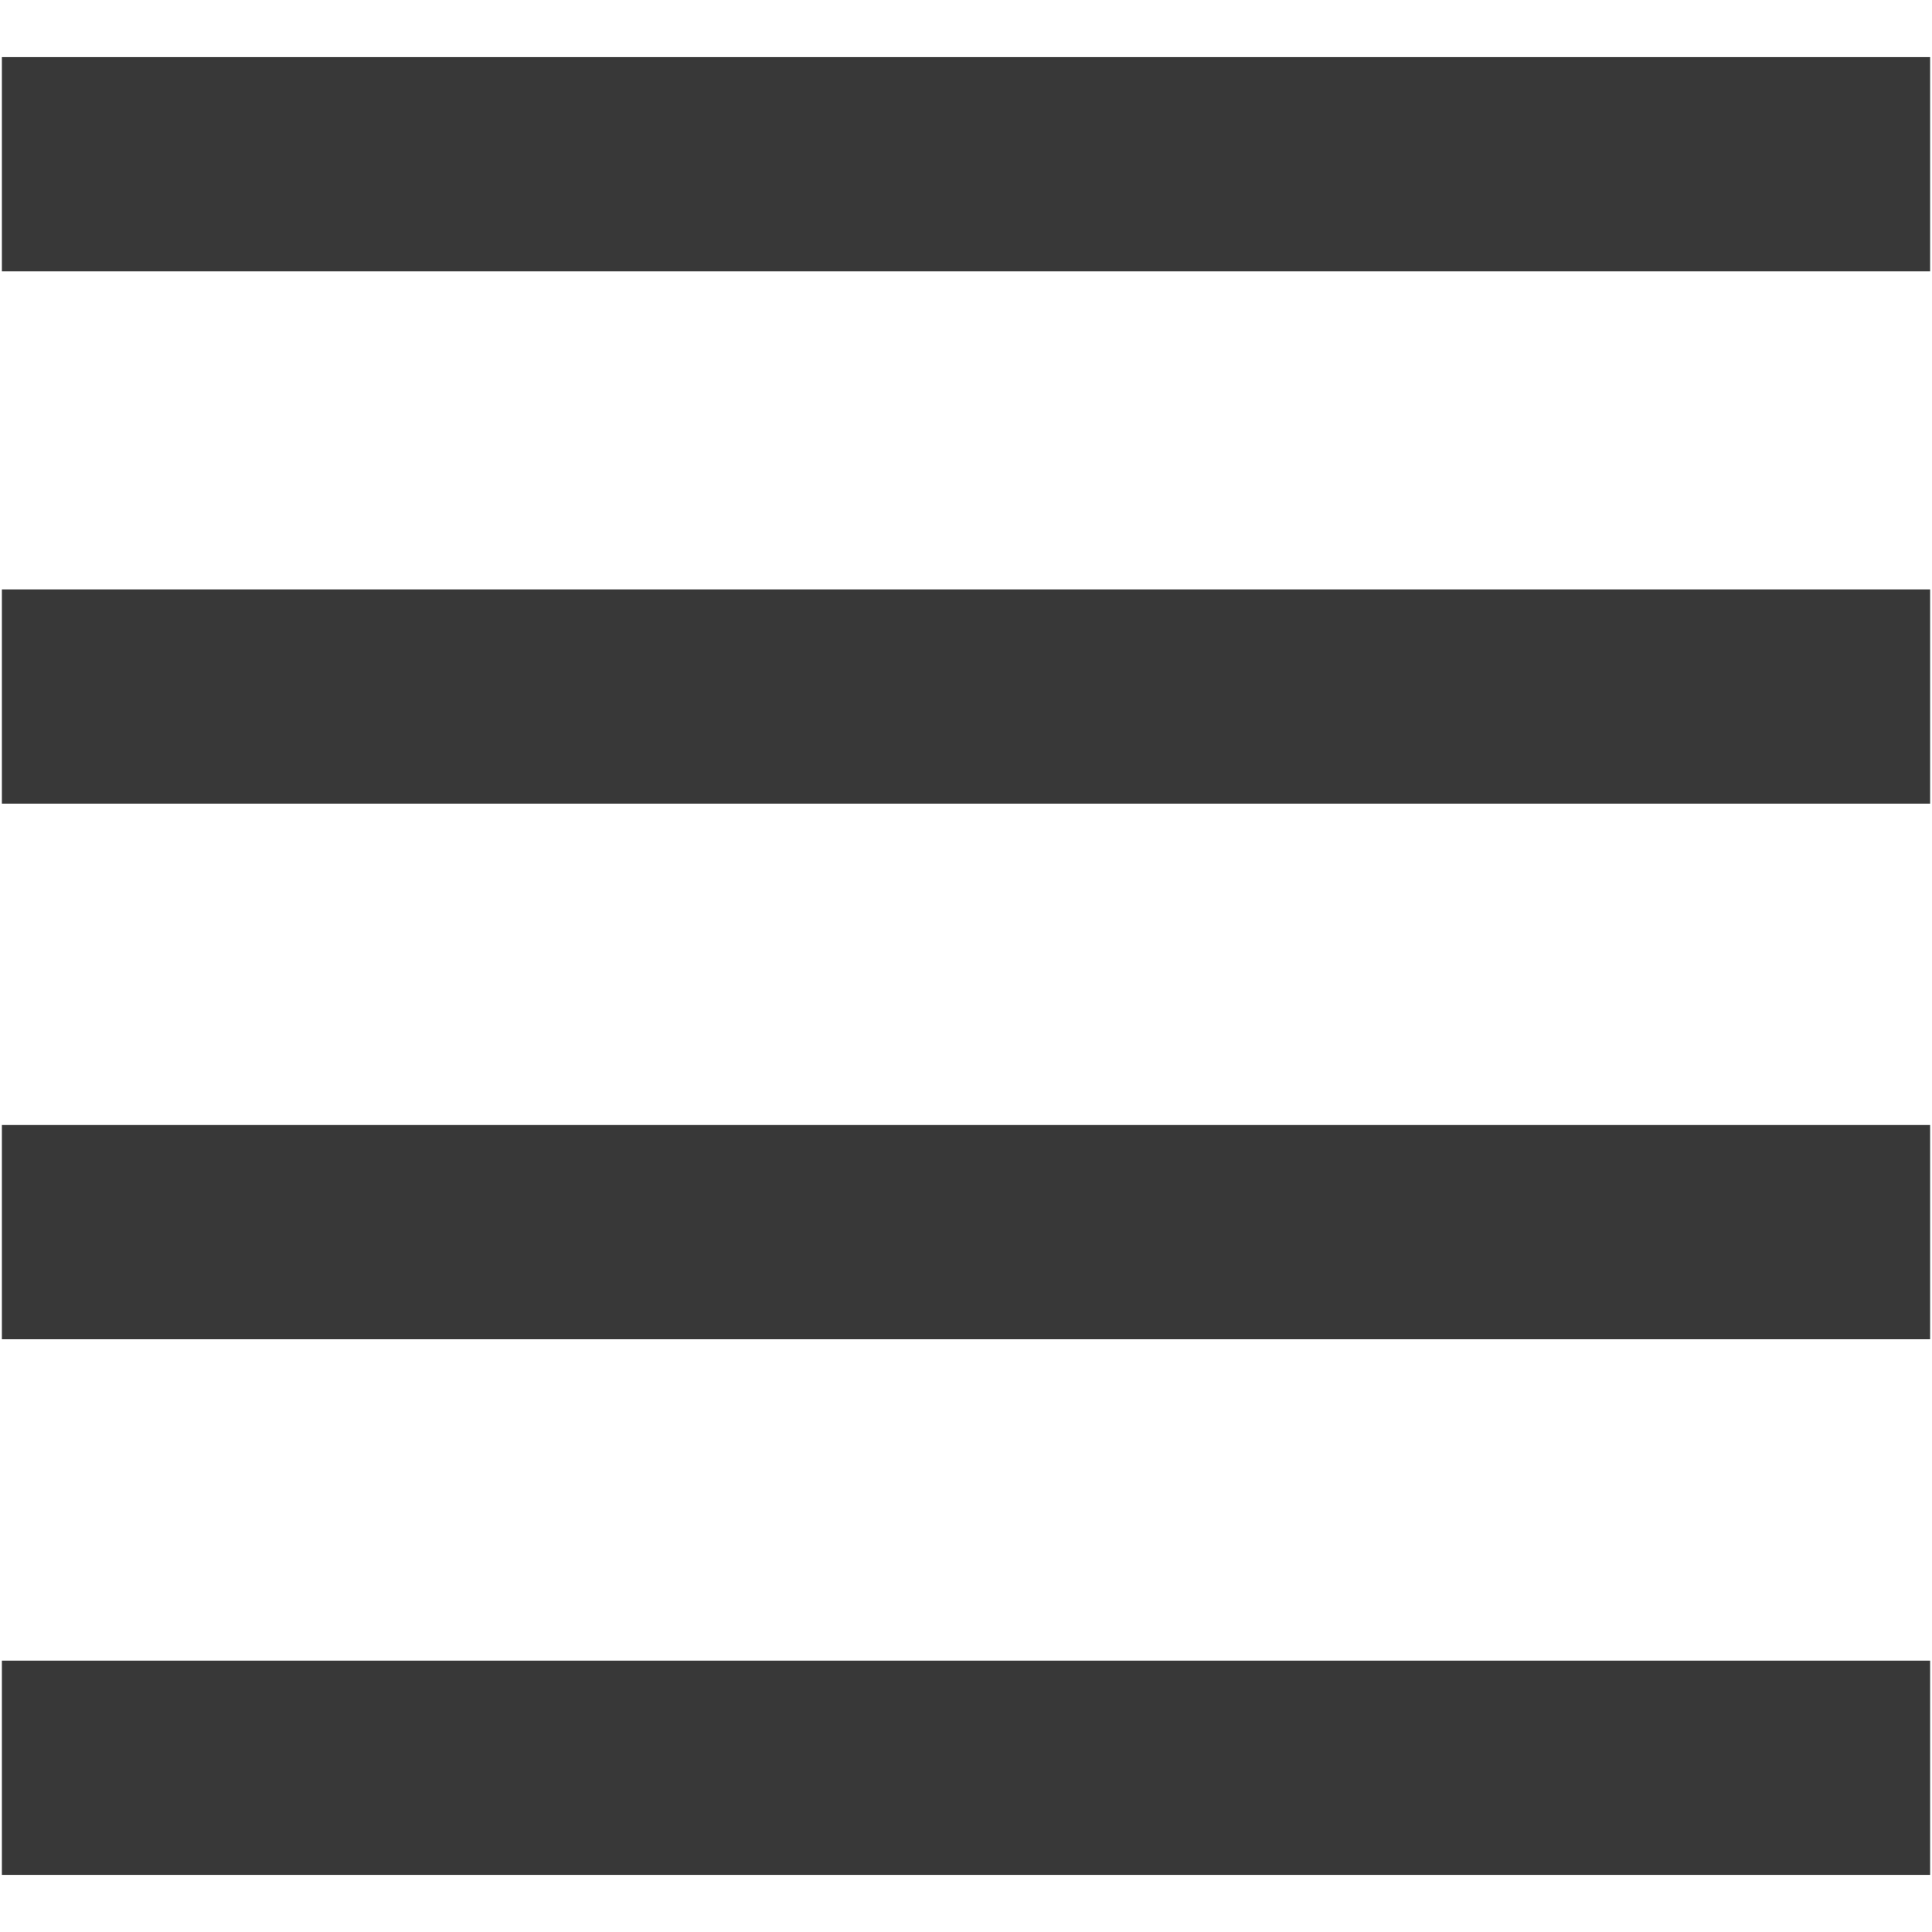 <?xml version="1.0" encoding="iso-8859-1"?>
<!DOCTYPE svg PUBLIC "-//W3C//DTD SVG 1.1//EN" "http://www.w3.org/Graphics/SVG/1.1/DTD/svg11.dtd">
<svg 
 version="1.1" xmlns="http://www.w3.org/2000/svg" xmlns:xlink="http://www.w3.org/1999/xlink" x="0px" y="0px" width="512px"
	 height="512px" viewBox="0 0 512 512" style="enable-background:new 0 0 512 512;" xml:space="preserve"
><g fill="#383838" id="7935ec95c421cee6d86eb22ecd142668"><g></g><path style="display: inline;" d="M511.5,212.973H0.5v-56.777h511V212.973z M511.5,15.138H0.5v56.778h511V15.138z M511.5,298.141
		H0.5v56.777h511V298.141z M511.5,440.085H0.5v56.776h511V440.085z"></path></g></svg>